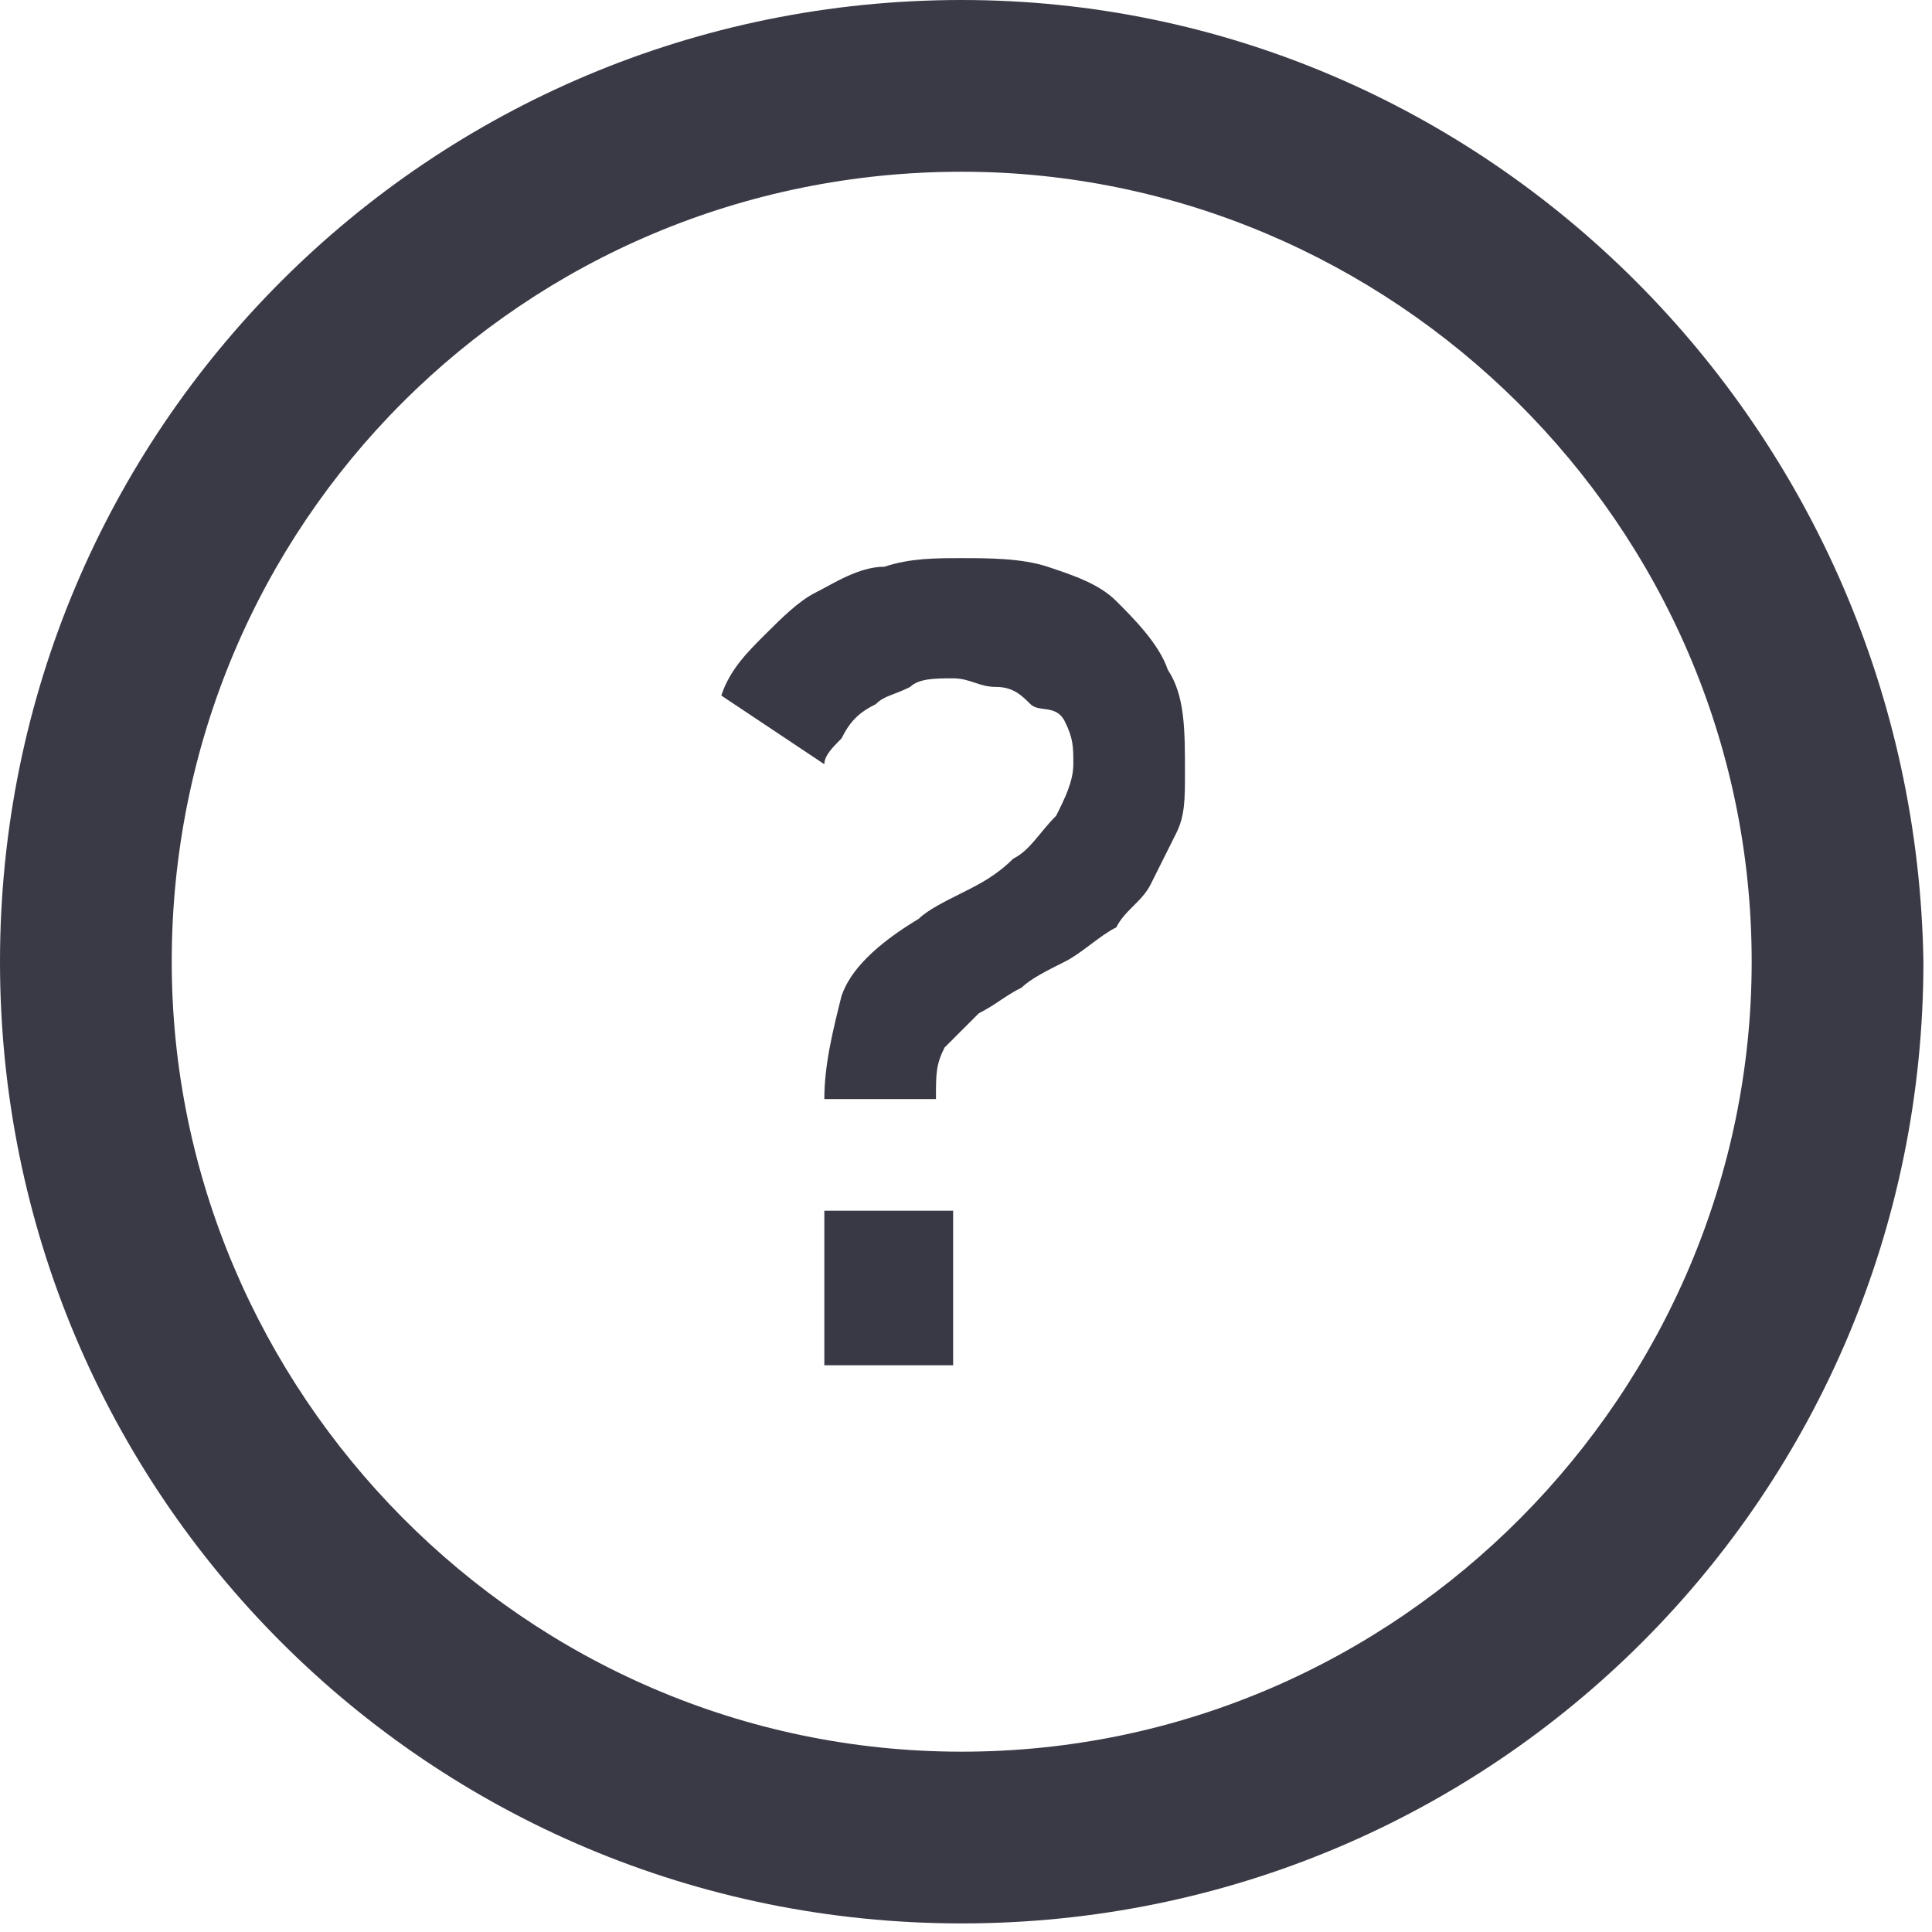 <?xml version="1.0" encoding="utf-8"?>
<!-- Generator: Adobe Illustrator 18.1.1, SVG Export Plug-In . SVG Version: 6.00 Build 0)  -->
<svg version="1.1" id="Layer_1" xmlns="http://www.w3.org/2000/svg" xmlns:xlink="http://www.w3.org/1999/xlink" x="0px" y="0px"
	 viewBox="0 0 22.5 22.5" enable-background="new 0 0 22.5 22.5" xml:space="preserve">
<g>
	<g>
		<g>
			<path fill="#3A3946" d="M11.2,2c5,0,9.2,4.1,9.2,9.2c0,5-4.1,9.2-9.2,9.2S2,16.2,2,11.2C2,6.1,6.1,2,11.2,2 M11.2,0
				C5,0,0,5,0,11.2c0,6.2,5,11.2,11.2,11.2c6.2,0,11.2-5,11.2-11.2C22.3,5,17.3,0,11.2,0L11.2,0z"/>
		</g>
	</g>
	<g>
		<path fill="#393845" d="M9.6,12.8c0-0.4,0.1-0.8,0.2-1.2c0.1-0.3,0.4-0.6,0.9-0.9c0.1-0.1,0.3-0.2,0.5-0.3
			c0.2-0.1,0.4-0.2,0.6-0.4c0.2-0.1,0.3-0.3,0.5-0.5c0.1-0.2,0.2-0.4,0.2-0.6c0-0.2,0-0.3-0.1-0.5S12.1,8.3,12,8.2
			c-0.1-0.1-0.2-0.2-0.4-0.2c-0.2,0-0.3-0.1-0.5-0.1c-0.2,0-0.4,0-0.5,0.1c-0.2,0.1-0.3,0.1-0.4,0.2C10,8.3,9.9,8.4,9.8,8.6
			C9.7,8.7,9.6,8.8,9.6,8.9L8.4,8.1c0.1-0.3,0.3-0.5,0.5-0.7C9.1,7.2,9.3,7,9.5,6.9c0.2-0.1,0.5-0.3,0.8-0.3
			c0.3-0.1,0.6-0.1,0.9-0.1c0.3,0,0.7,0,1,0.1C12.5,6.7,12.8,6.8,13,7s0.5,0.5,0.6,0.8c0.2,0.3,0.2,0.7,0.2,1.2c0,0.3,0,0.5-0.1,0.7
			c-0.1,0.2-0.2,0.4-0.3,0.6c-0.1,0.2-0.3,0.3-0.4,0.5c-0.2,0.1-0.4,0.3-0.6,0.4c-0.2,0.1-0.4,0.2-0.5,0.3c-0.2,0.1-0.3,0.2-0.5,0.3
			c-0.1,0.1-0.3,0.3-0.4,0.4c-0.1,0.2-0.1,0.3-0.1,0.6H9.6z M9.6,15.9v-1.8h1.5v1.8H9.6z"/>
	</g>
</g>
</svg>
